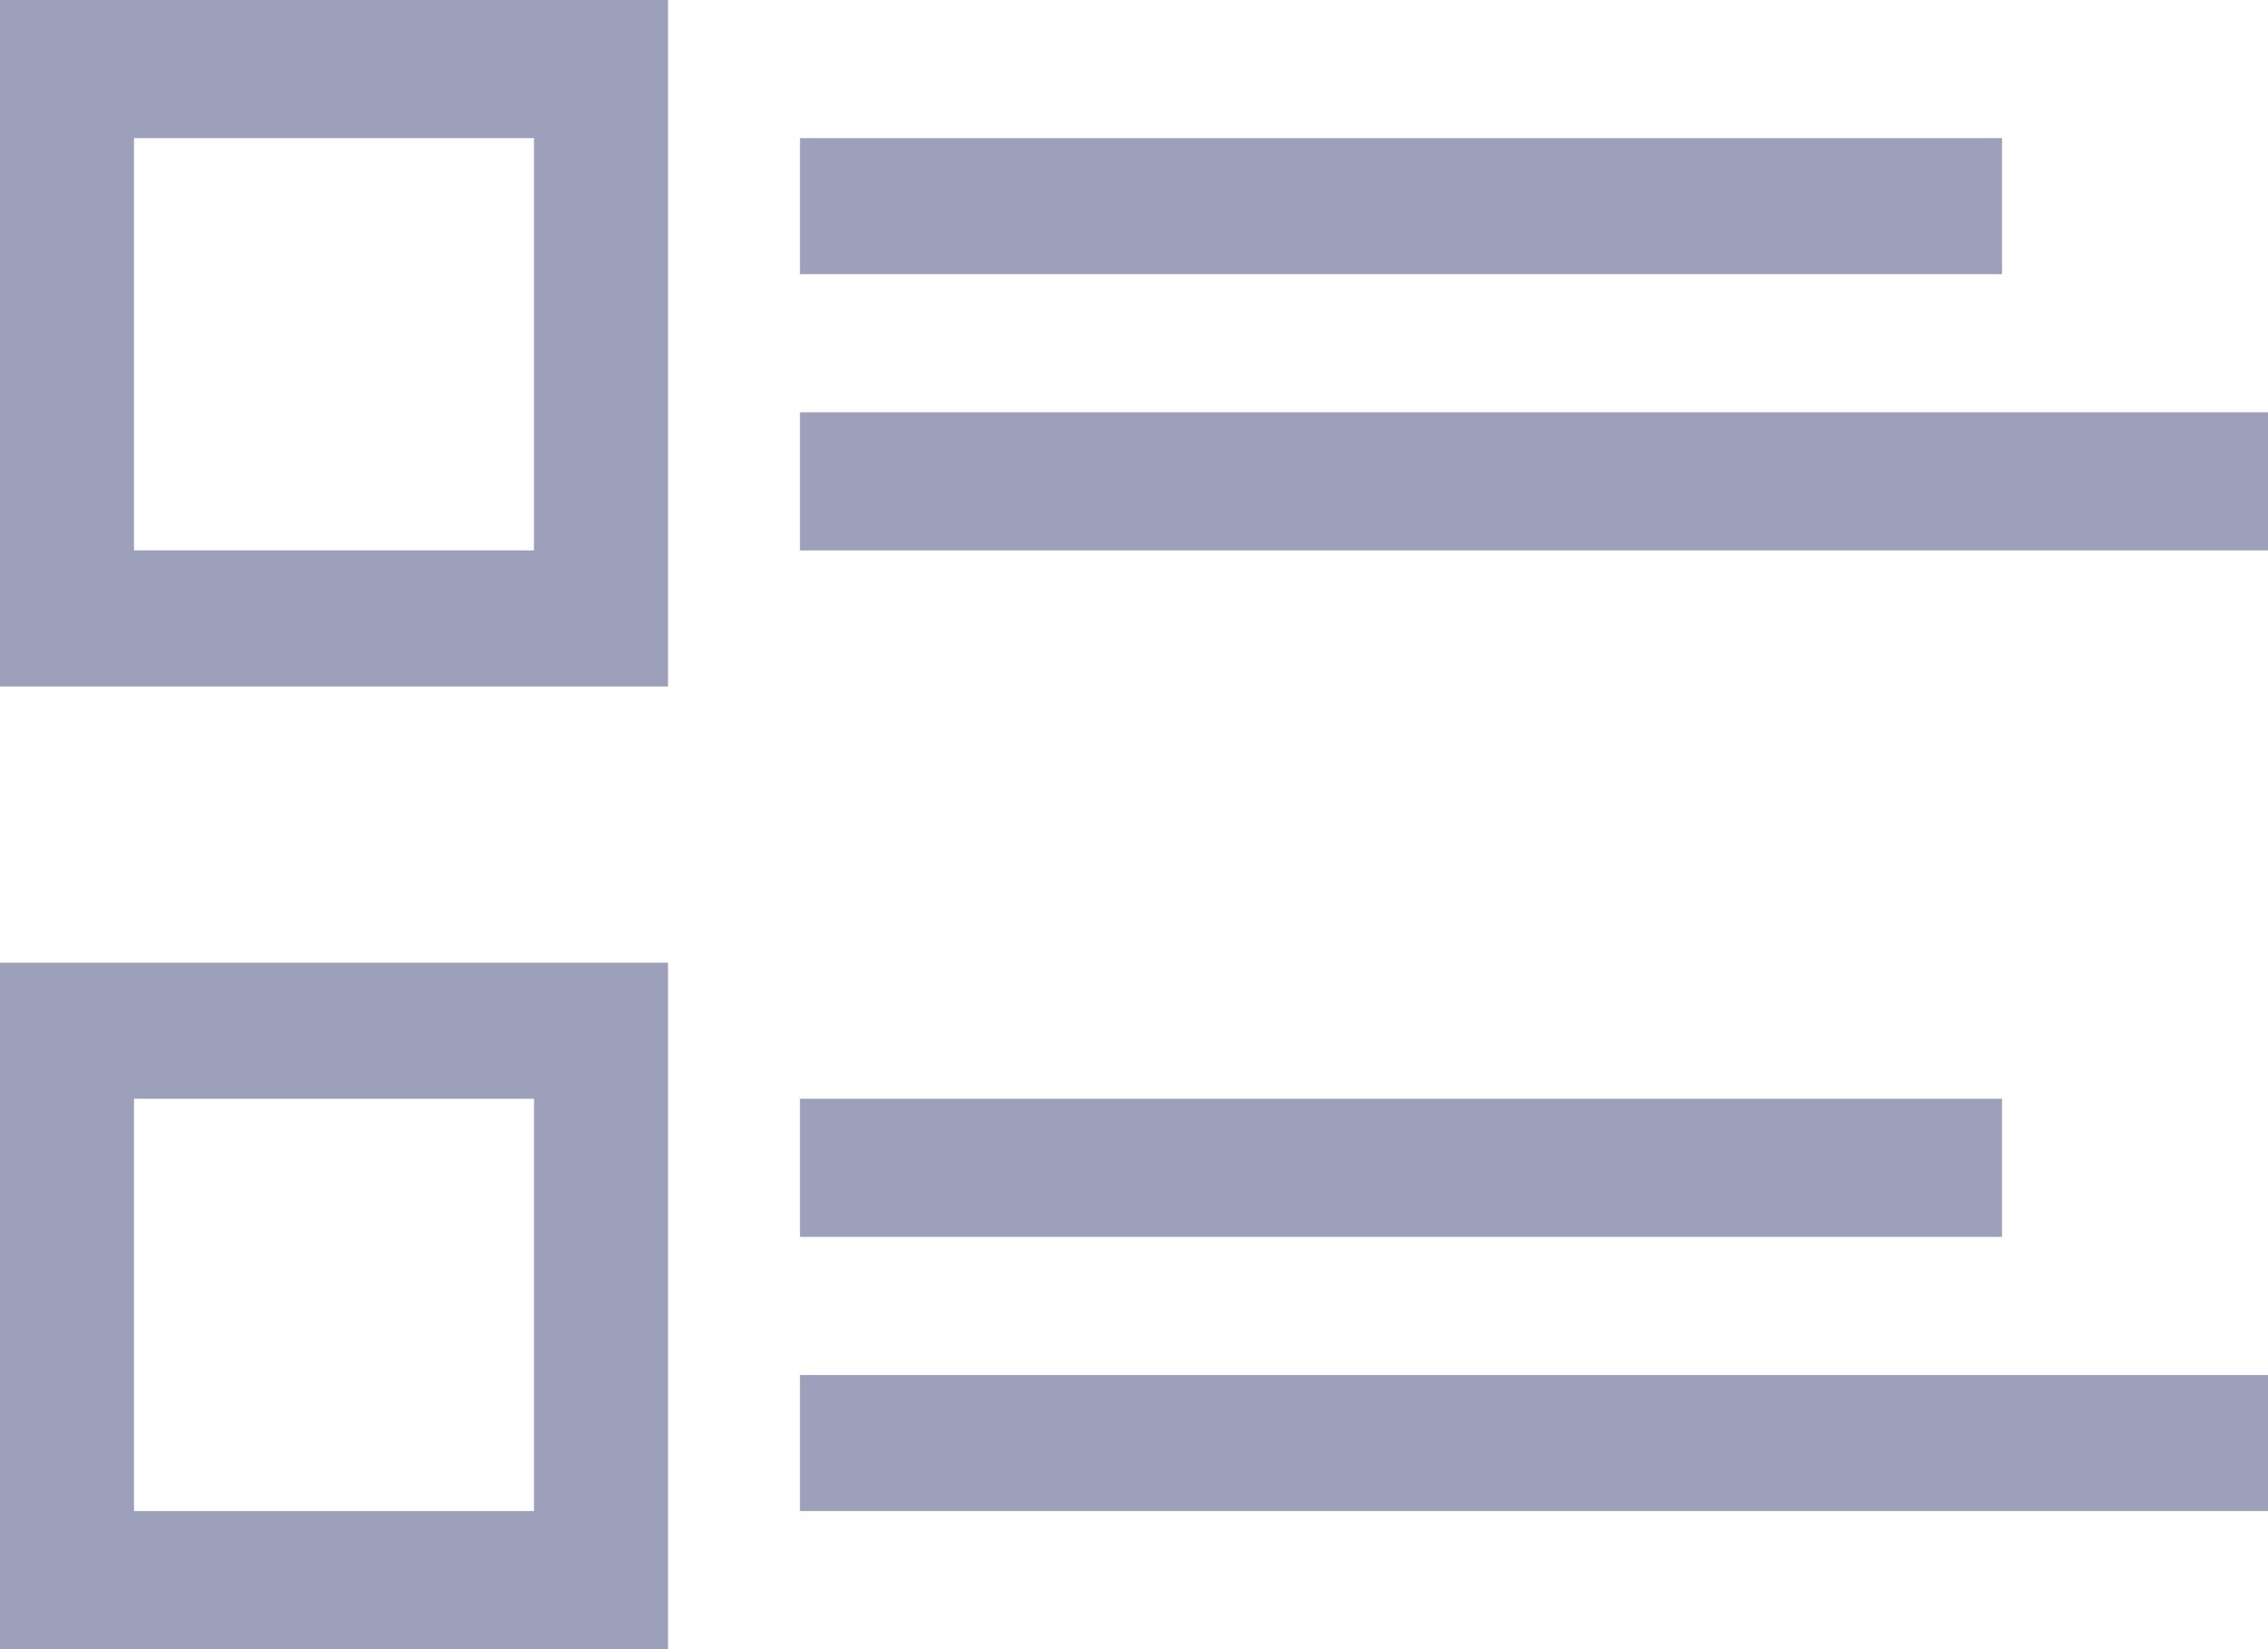 <svg id="SvgjsSvg1125" xmlns="http://www.w3.org/2000/svg" version="1.1" xmlns:xlink="http://www.w3.org/1999/xlink" xmlns:svgjs="http://svgjs.com/svgjs" width="11" height="8" viewBox="0 0 11 8"><title>Shape</title><desc>Created with Avocode.</desc><defs id="SvgjsDefs1126"></defs><path id="SvgjsPath1127" d="M426.71 4730.33H420.88V4729.67H426.71ZM428 4731V4731.67H420.88V4731ZM417 4729H420.24V4732.33H417ZM417.65 4731.67H419.59V4729.67H417.65ZM426.71 4735H420.88V4734.33H426.71ZM420.88 4735.67H428V4736.33H420.88ZM417 4733.67H420.24V4737H417ZM417.65 4736.33H419.59V4734.33H417.65Z " fill="#9da0ba" fill-opacity="1" transform="matrix(1,0,0,1,-417,-4729)"></path></svg>